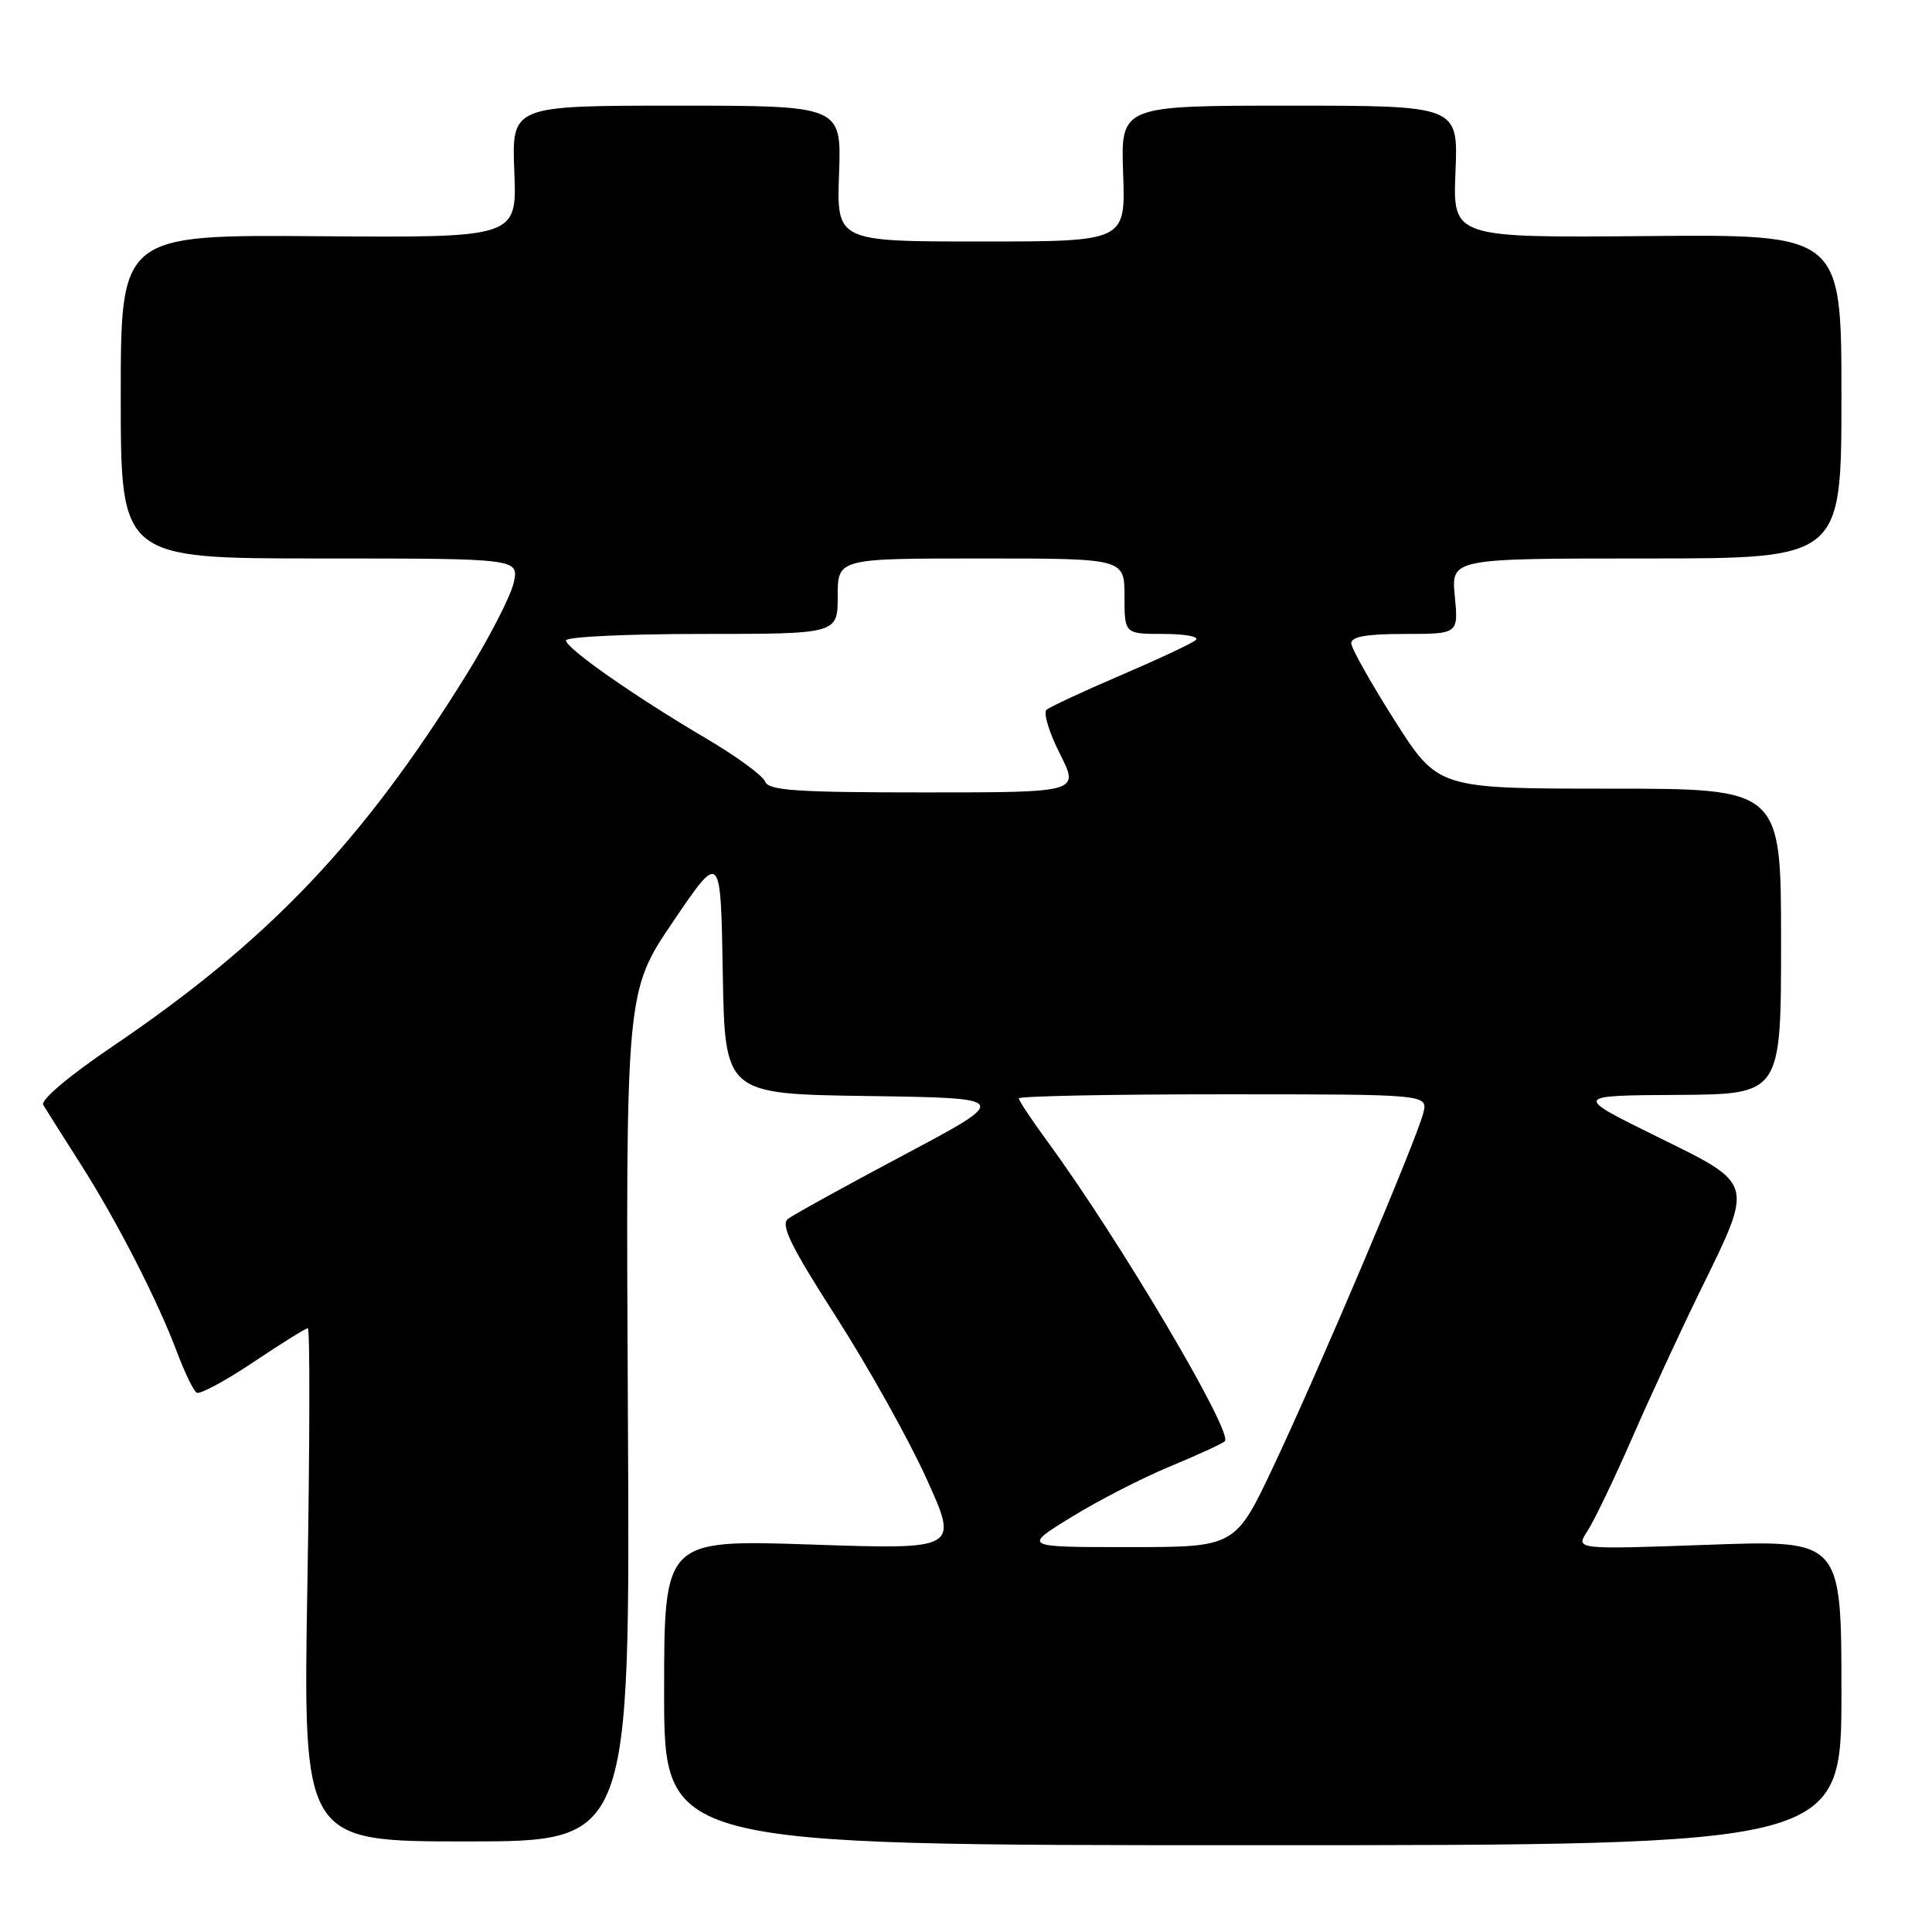 <?xml version="1.0" encoding="UTF-8" standalone="no"?>
<!DOCTYPE svg PUBLIC "-//W3C//DTD SVG 1.1//EN" "http://www.w3.org/Graphics/SVG/1.1/DTD/svg11.dtd" >
<svg xmlns="http://www.w3.org/2000/svg" xmlns:xlink="http://www.w3.org/1999/xlink" version="1.1" viewBox="0 0 256 256">
 <g >
 <path fill="currentColor"
d=" M 244.00 224.27 C 244.00 204.05 244.00 204.05 226.37 204.69 C 208.74 205.32 208.74 205.32 210.33 202.90 C 211.20 201.57 213.89 195.98 216.29 190.49 C 218.69 184.99 222.75 176.22 225.31 171.00 C 232.42 156.47 232.57 157.01 219.50 150.58 C 208.50 145.16 208.50 145.16 222.25 145.08 C 236.00 145.00 236.00 145.00 236.00 124.75 C 236.00 104.50 236.00 104.50 213.27 104.50 C 190.55 104.50 190.55 104.50 184.82 95.50 C 181.68 90.55 179.08 85.94 179.05 85.25 C 179.01 84.36 181.07 84.00 186.13 84.00 C 193.25 84.00 193.25 84.00 192.77 79.00 C 192.29 74.00 192.29 74.00 218.15 74.00 C 244.00 74.00 244.00 74.00 244.00 52.53 C 244.00 31.05 244.00 31.05 218.25 31.28 C 192.50 31.50 192.50 31.50 192.86 22.75 C 193.22 14.00 193.22 14.00 170.86 14.00 C 148.50 14.00 148.50 14.00 148.82 23.00 C 149.14 32.00 149.14 32.00 130.00 32.00 C 110.86 32.00 110.86 32.00 111.18 23.00 C 111.50 14.00 111.50 14.00 89.65 14.00 C 67.80 14.00 67.80 14.00 68.15 22.75 C 68.50 31.50 68.50 31.50 42.25 31.30 C 16.00 31.10 16.00 31.10 16.00 52.55 C 16.00 74.00 16.00 74.00 42.39 74.00 C 68.79 74.00 68.79 74.00 68.06 77.25 C 67.65 79.04 64.81 84.55 61.74 89.50 C 47.99 111.64 35.57 124.67 14.79 138.74 C 9.10 142.59 5.35 145.77 5.73 146.41 C 6.09 147.01 8.30 150.52 10.66 154.21 C 15.53 161.86 20.87 172.28 23.50 179.28 C 24.49 181.91 25.64 184.28 26.06 184.54 C 26.48 184.80 29.85 182.98 33.55 180.51 C 37.24 178.03 40.50 176.00 40.79 176.00 C 41.08 176.00 41.05 191.30 40.73 210.00 C 40.15 244.00 40.15 244.00 61.83 244.00 C 83.50 244.00 83.50 244.00 83.20 187.69 C 82.91 131.38 82.91 131.38 89.20 122.10 C 95.50 112.81 95.50 112.81 95.77 128.88 C 96.05 144.96 96.05 144.96 114.99 145.23 C 133.94 145.50 133.94 145.50 119.84 153.00 C 112.08 157.12 105.14 160.95 104.42 161.50 C 103.39 162.28 104.76 165.09 110.80 174.51 C 115.04 181.12 120.42 190.75 122.76 195.92 C 127.03 205.32 127.03 205.32 107.51 204.66 C 88.00 204.01 88.00 204.01 88.00 224.26 C 88.00 244.50 88.00 244.50 166.00 244.50 C 244.00 244.50 244.00 244.50 244.00 224.27 Z  M 141.97 201.02 C 145.53 198.83 151.38 195.82 154.97 194.34 C 158.56 192.85 161.86 191.34 162.29 190.98 C 163.52 189.95 148.32 164.25 138.82 151.29 C 136.72 148.43 135.00 145.84 135.00 145.54 C 135.00 145.24 147.20 145.00 162.11 145.00 C 189.22 145.00 189.22 145.00 188.59 147.49 C 187.71 151.02 174.80 181.45 168.76 194.25 C 163.69 205.00 163.69 205.00 149.59 205.00 C 135.50 205.00 135.50 205.00 141.97 201.02 Z  M 101.39 103.57 C 101.08 102.78 97.61 100.23 93.67 97.91 C 84.12 92.29 75.00 85.91 75.00 84.86 C 75.00 84.38 83.10 84.00 93.00 84.00 C 111.00 84.00 111.00 84.00 111.00 79.00 C 111.00 74.00 111.00 74.00 130.00 74.00 C 149.00 74.00 149.00 74.00 149.00 79.00 C 149.00 84.00 149.00 84.00 154.20 84.00 C 157.06 84.00 158.97 84.37 158.45 84.81 C 157.93 85.26 153.45 87.36 148.50 89.48 C 143.55 91.60 139.13 93.66 138.67 94.05 C 138.22 94.44 139.01 97.06 140.44 99.88 C 143.03 105.00 143.03 105.00 122.49 105.00 C 105.56 105.00 101.84 104.75 101.39 103.57 Z "/>
</g>
</svg>